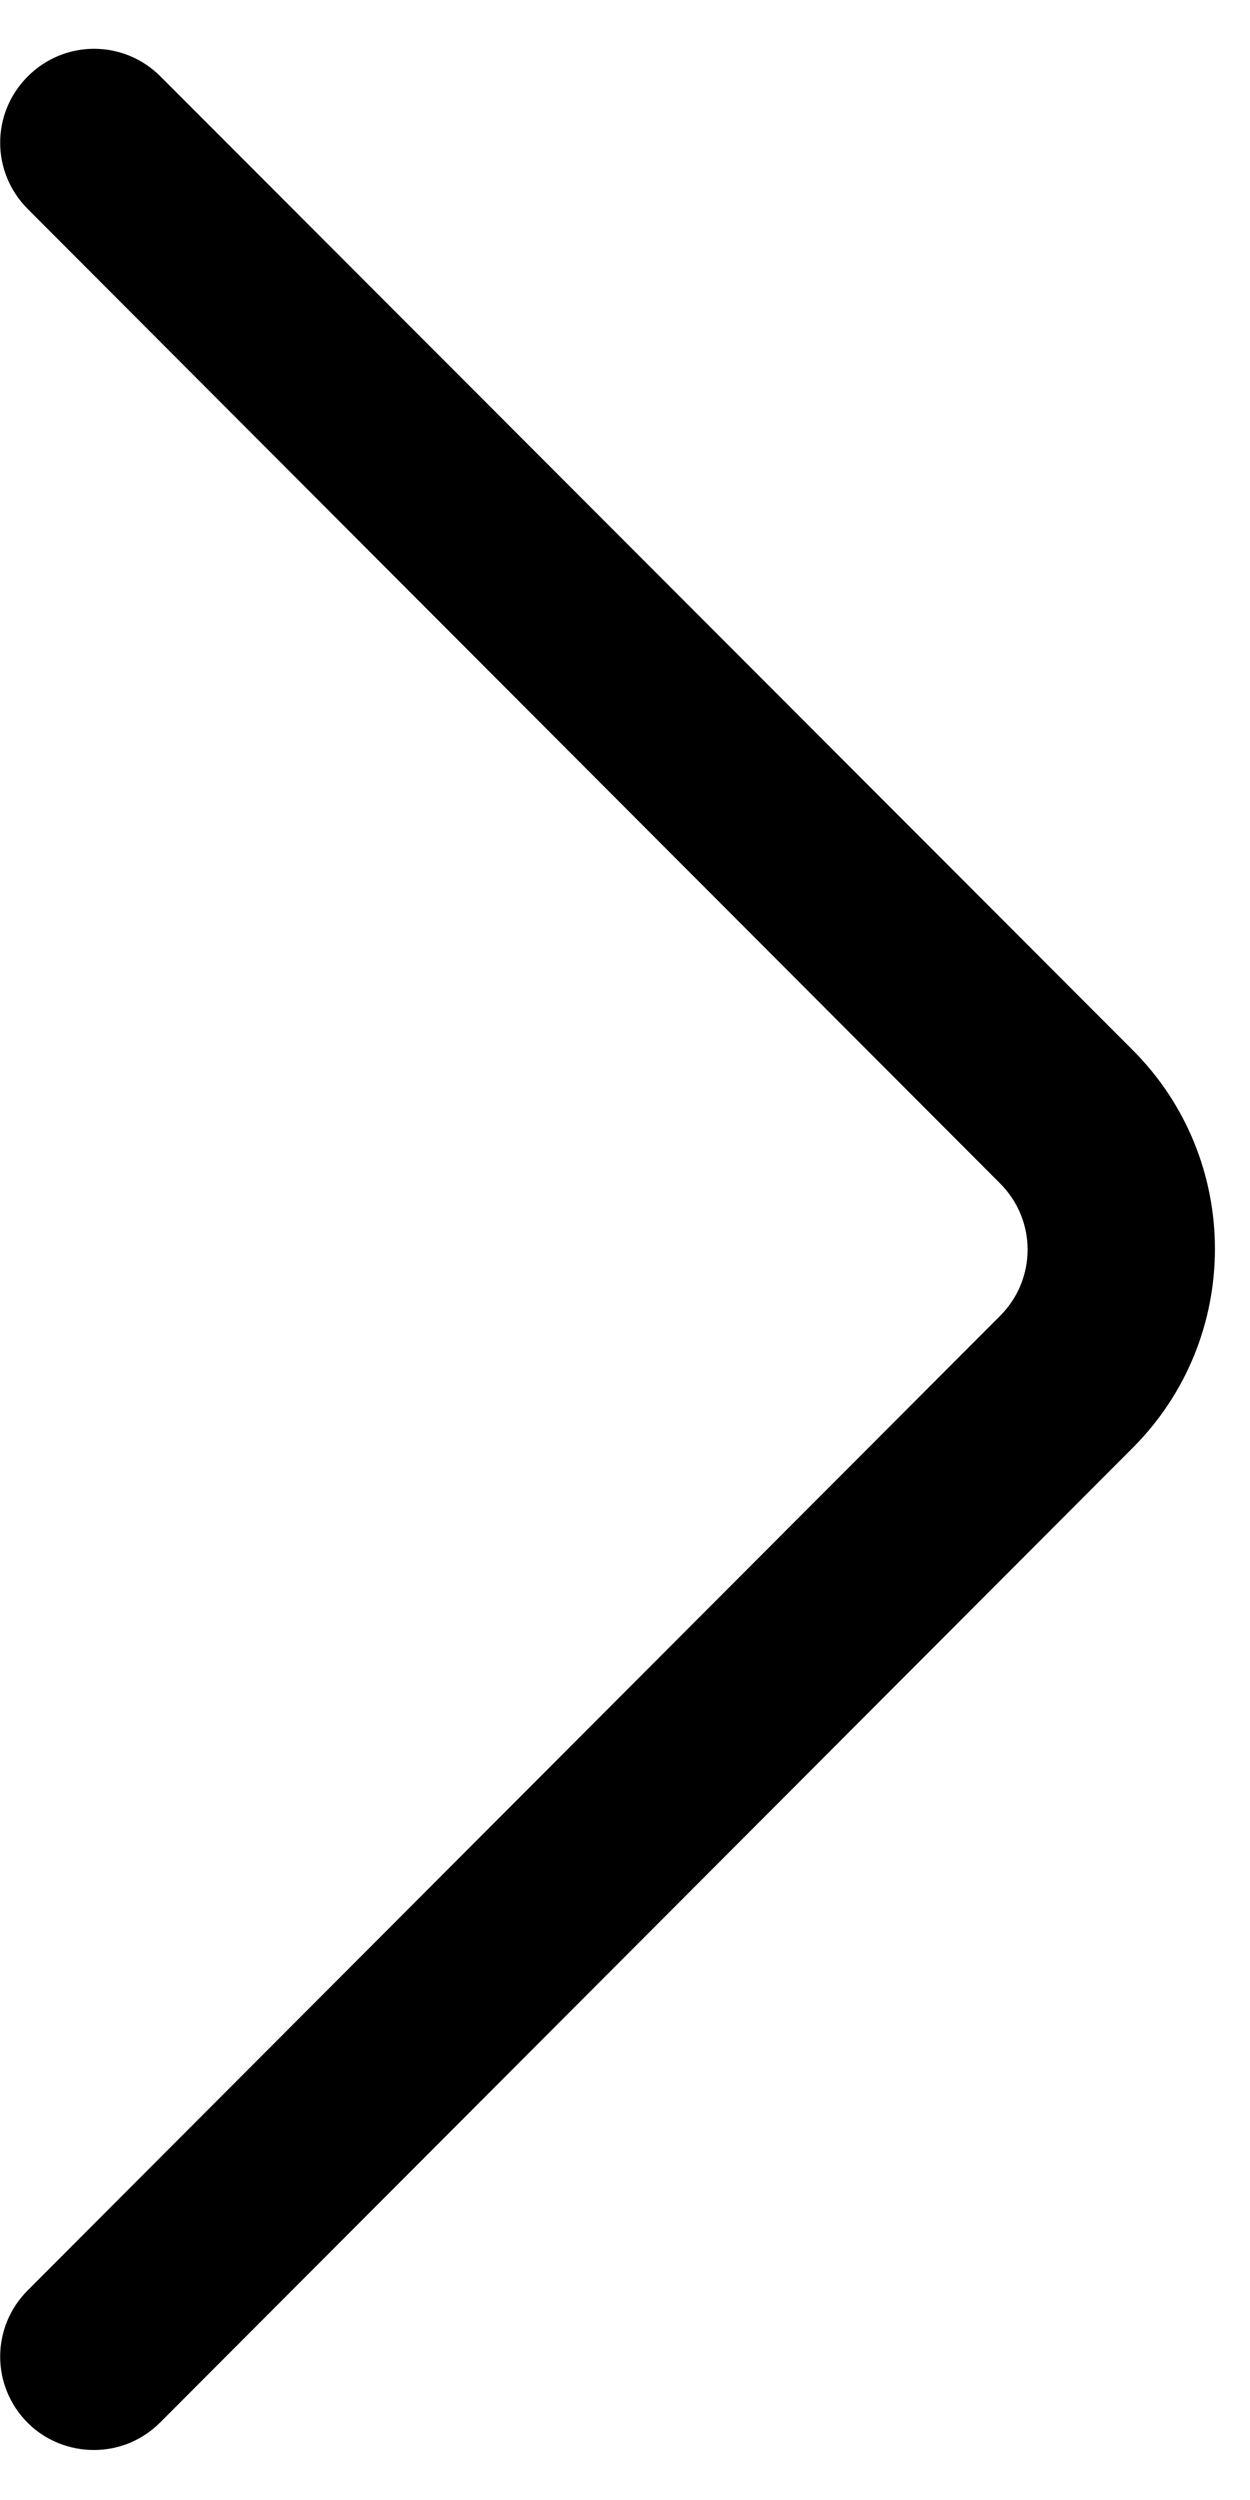 <svg width="18" height="36" viewBox="0 0 18 36" fill="none" xmlns="http://www.w3.org/2000/svg">
<path d="M0.4 34.89C0.66 35.15 1.01 35.28 1.35 35.28C1.7 35.28 2.04 35.15 2.31 34.88L16.31 20.85C17.89 19.27 17.89 16.7 16.31 15.12L2.31 1.1C1.78 0.57 0.93 0.57 0.4 1.1C-0.13 1.63 -0.13 2.48 0.4 3.01L14.4 17.04C14.93 17.57 14.93 18.42 14.4 18.95L0.4 32.98C-0.13 33.51 -0.13 34.36 0.4 34.89Z" fill="black"/>
</svg>
